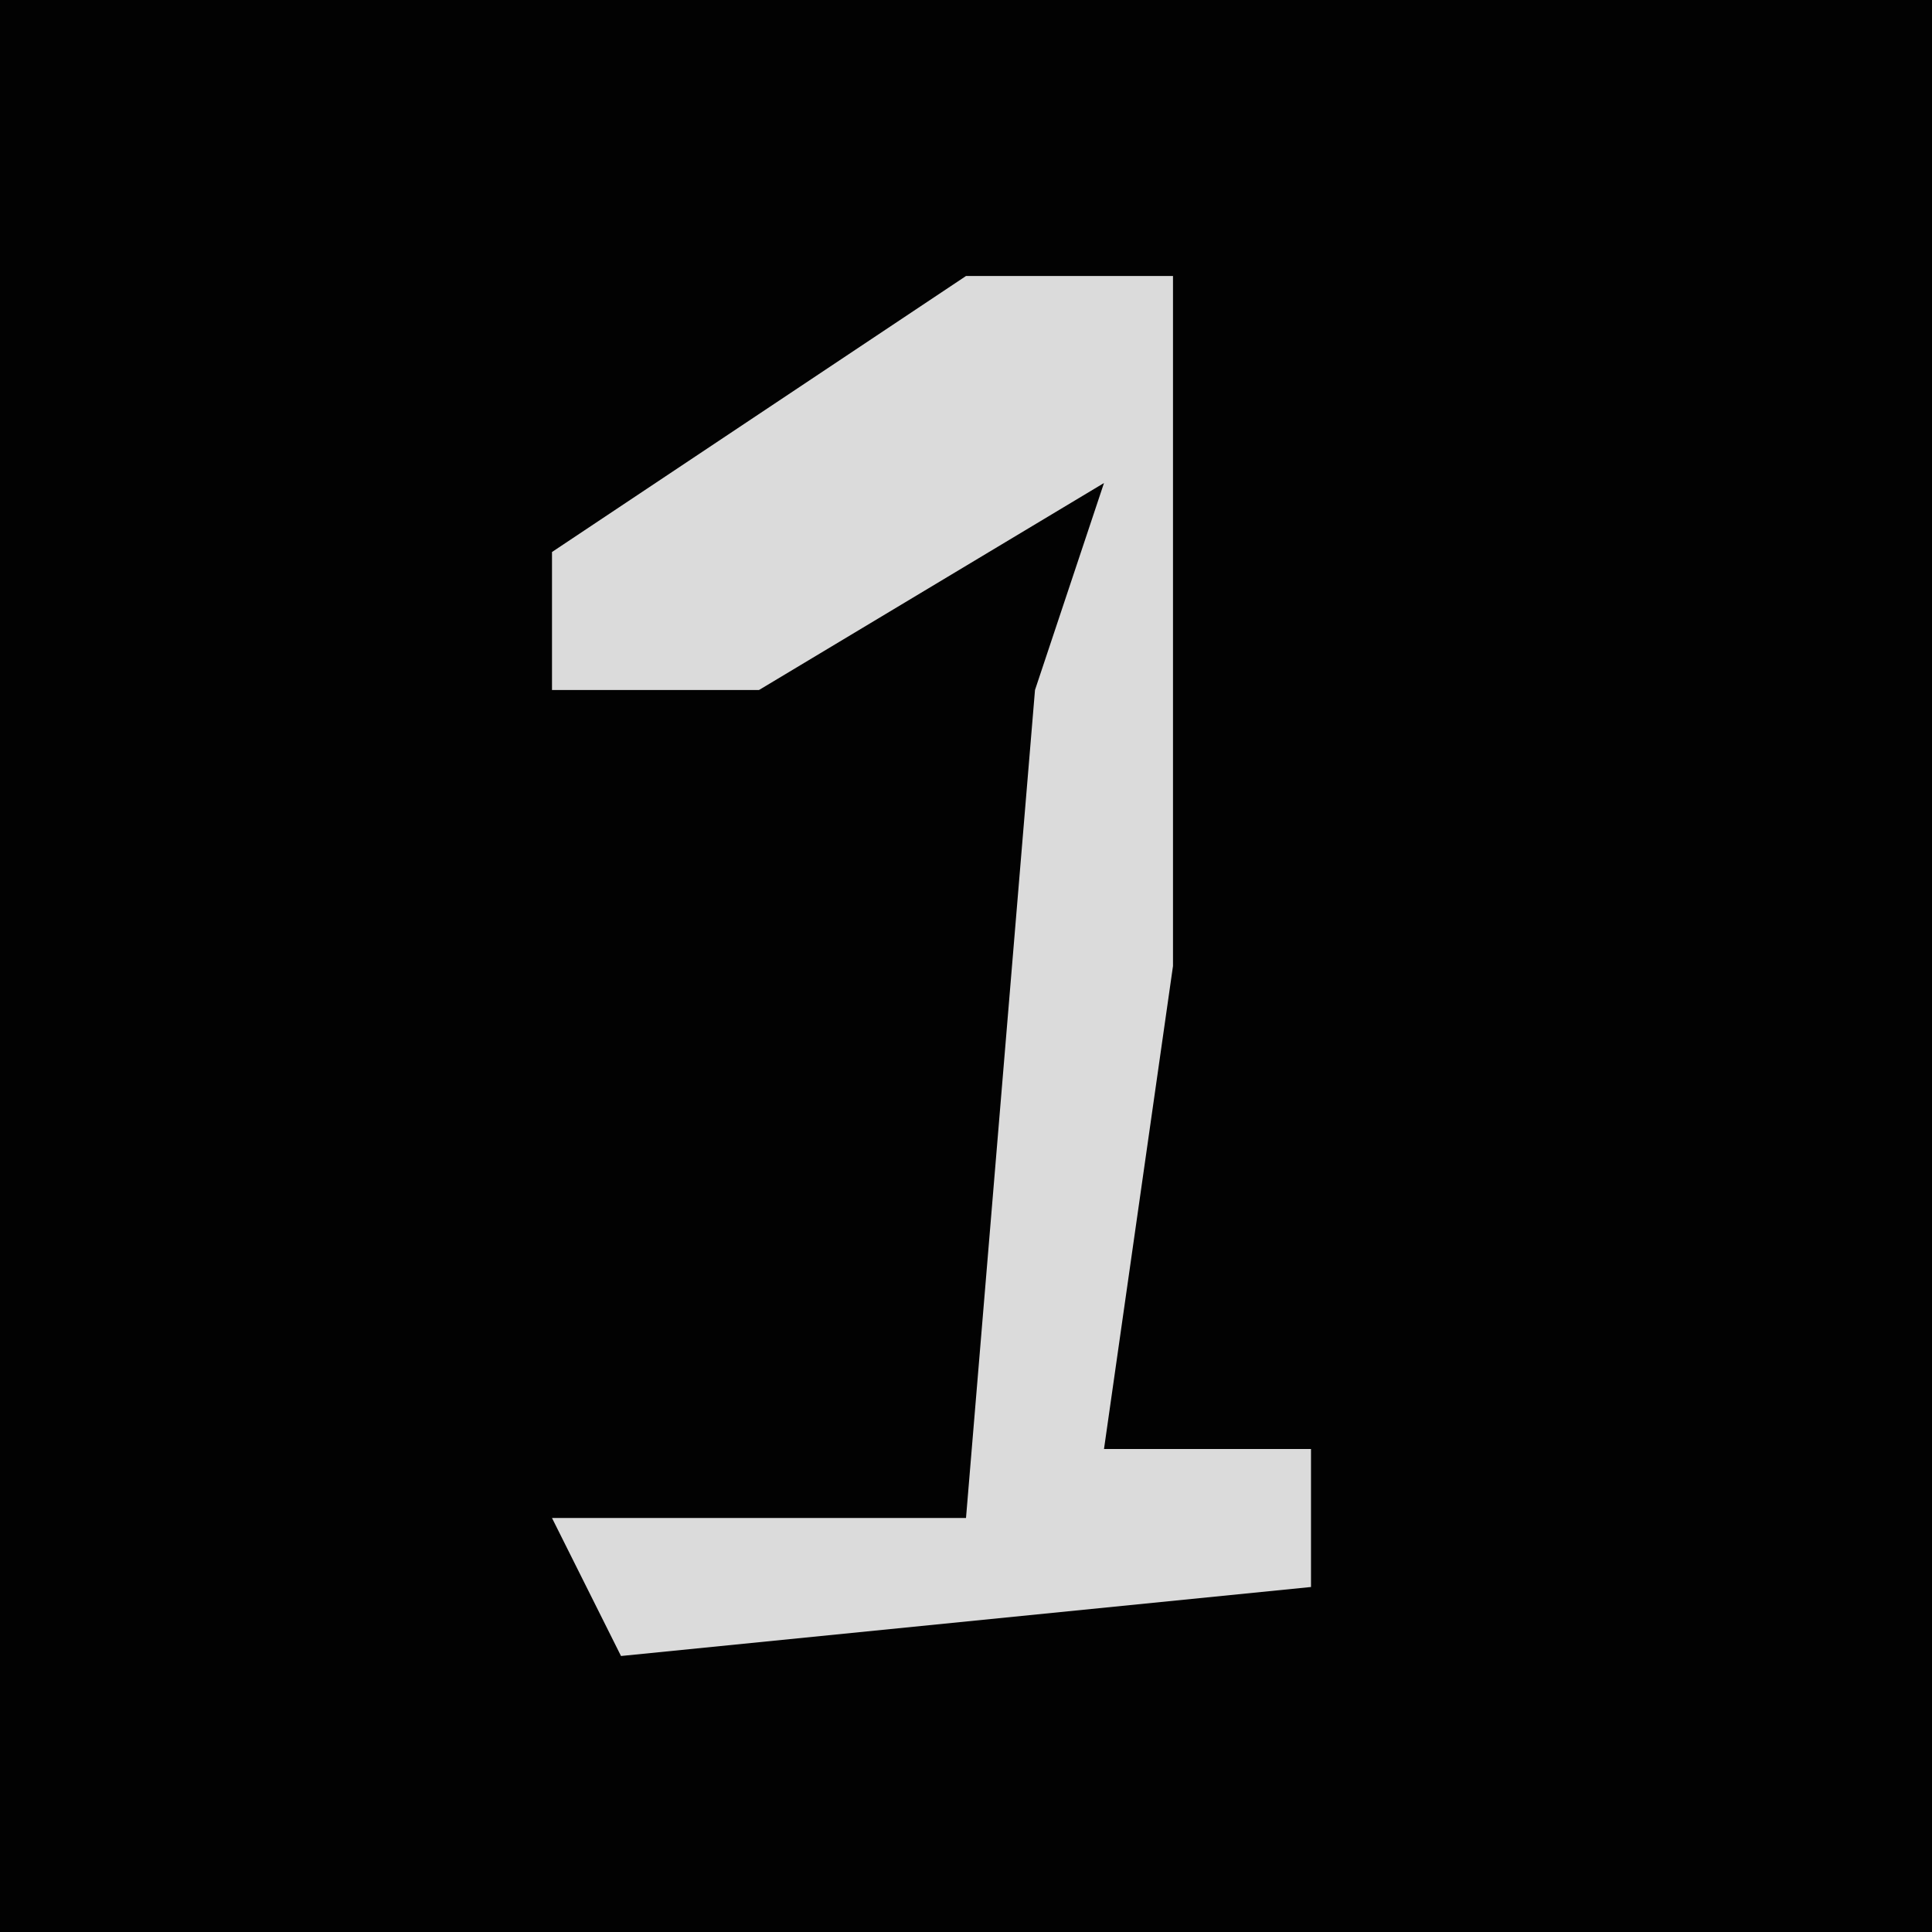 <?xml version="1.0" encoding="UTF-8"?>
<svg version="1.1" xmlns="http://www.w3.org/2000/svg" width="28" height="28">
<path d="M0,0 L28,0 L28,28 L0,28 Z " fill="#020202" transform="translate(0,0)"/>
<path d="M0,0 L3,0 L3,10 L2,17 L5,17 L5,19 L-5,20 L-6,18 L0,18 L1,6 L2,3 L-3,6 L-6,6 L-6,4 Z " fill="#DBDBDB" transform="translate(14,4)"/>
</svg>
